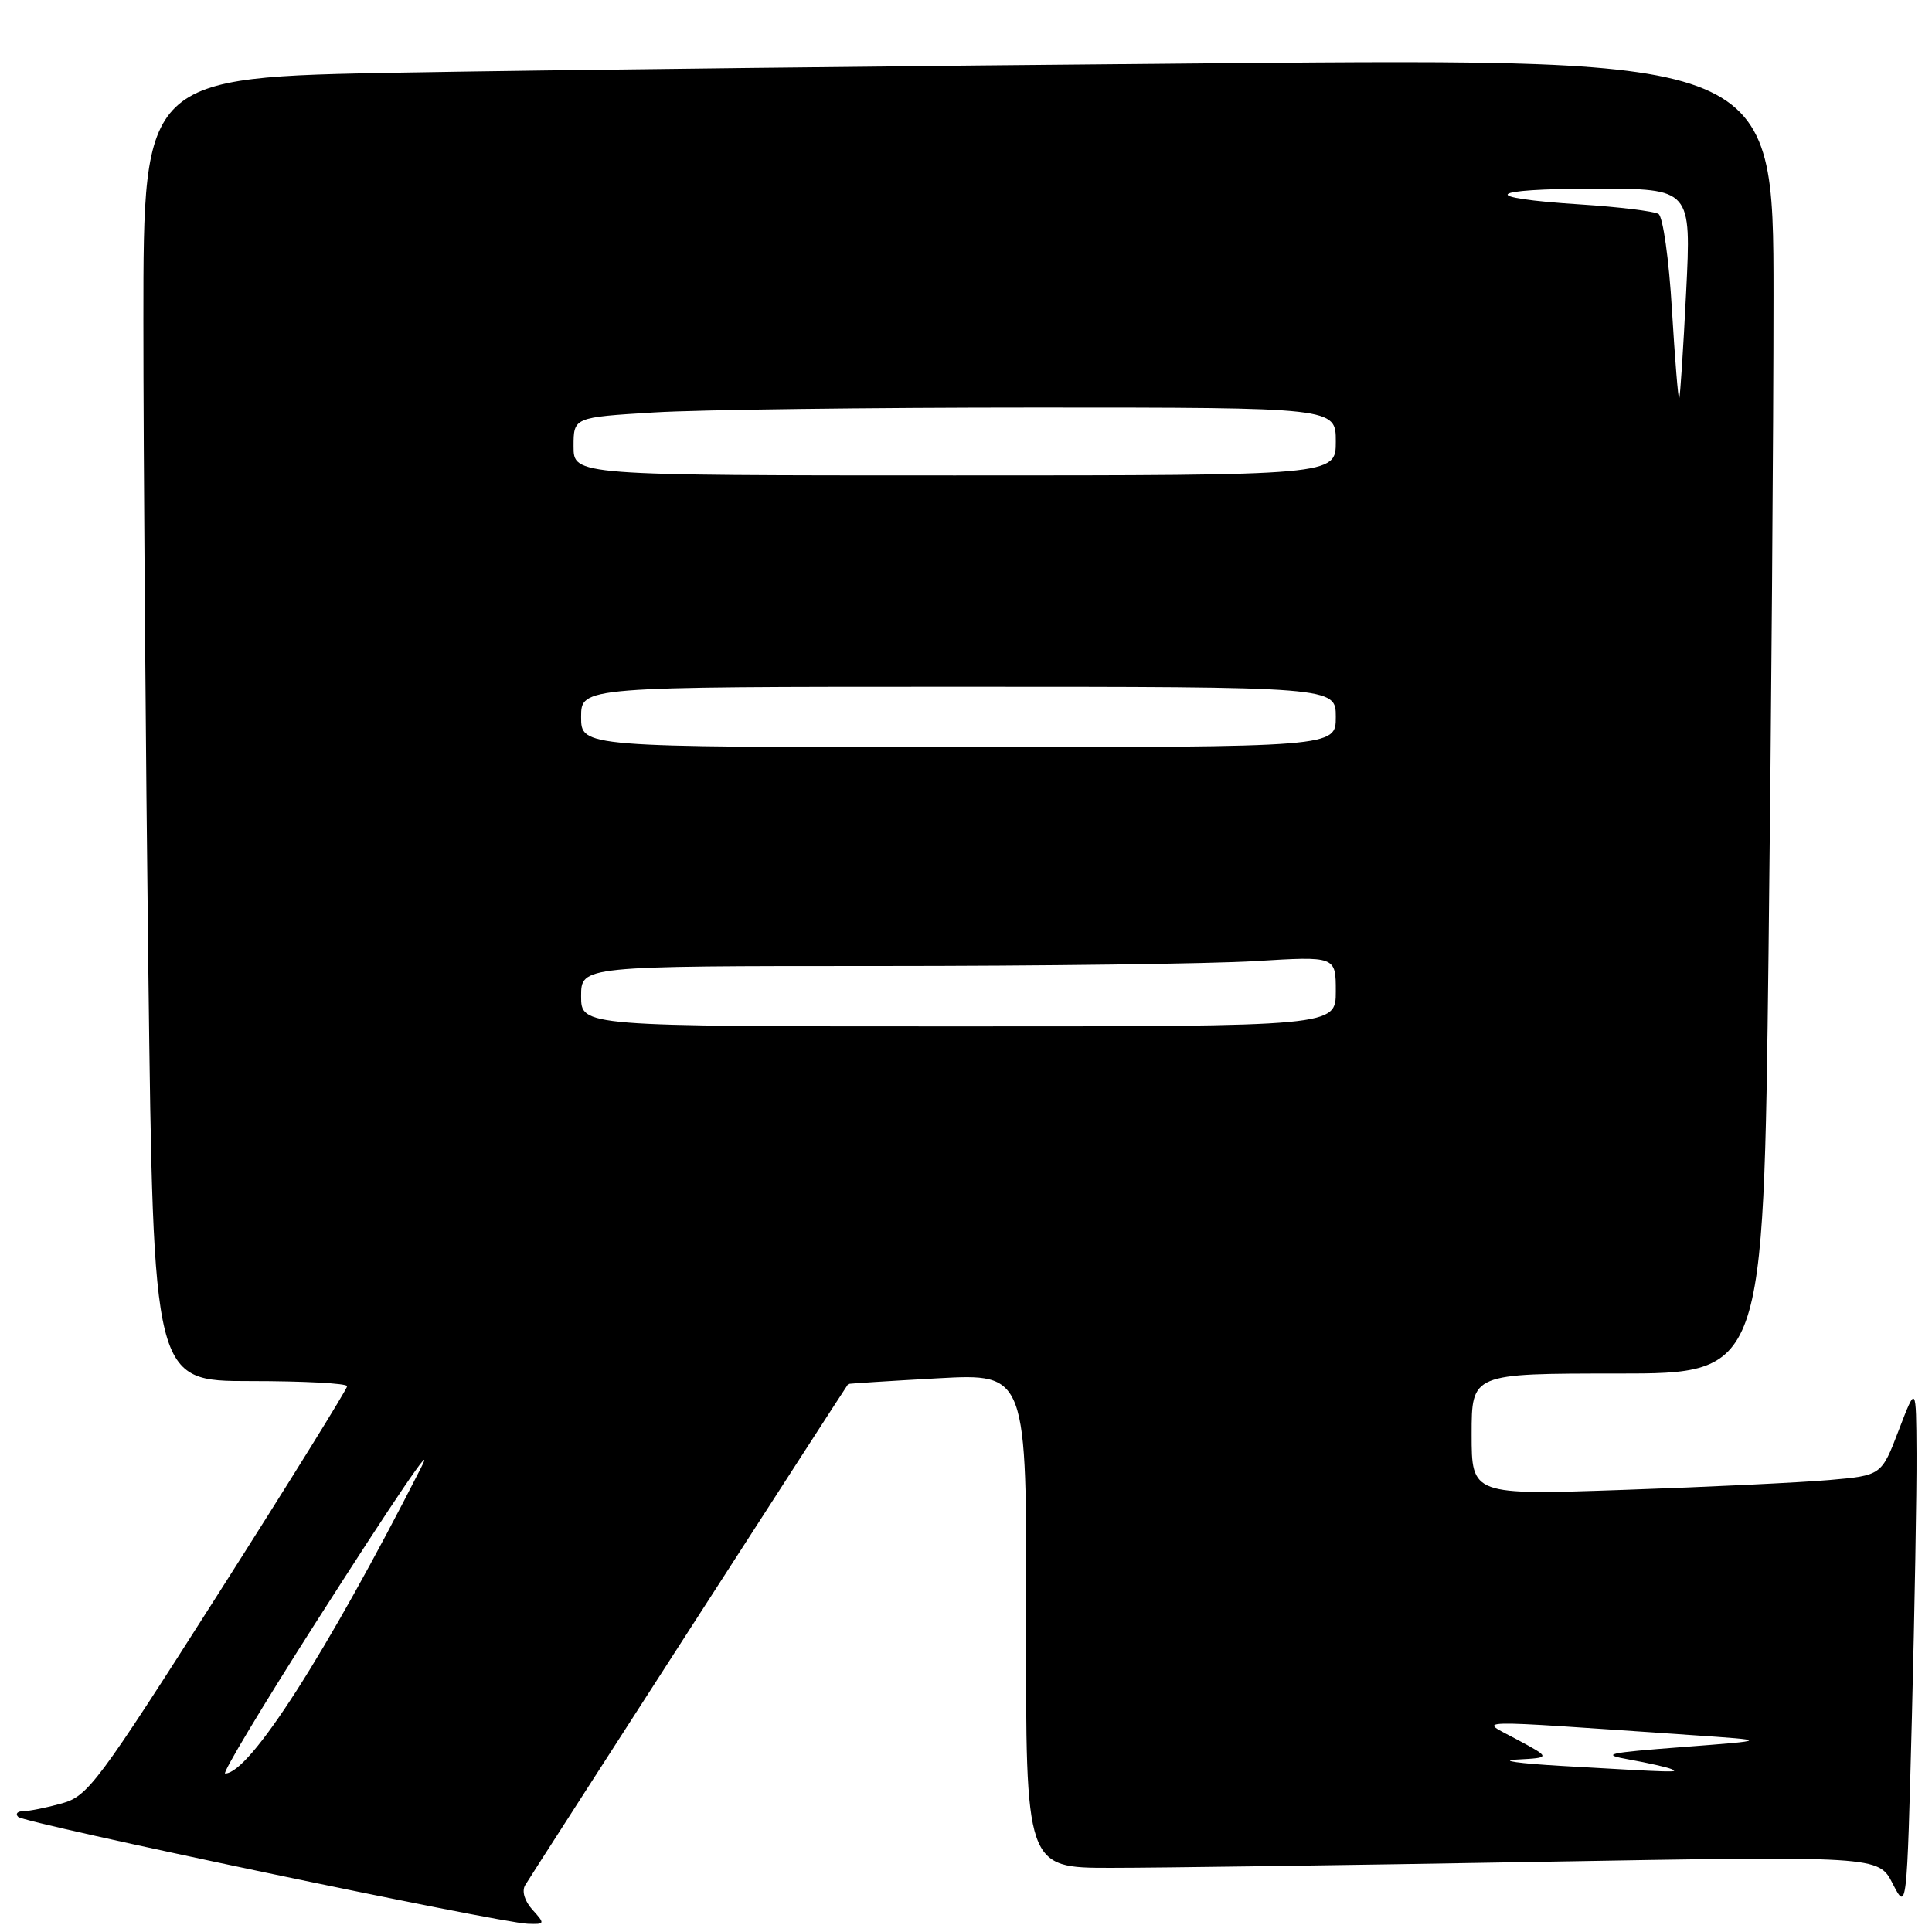 <?xml version="1.0" encoding="UTF-8" standalone="no"?>
<!DOCTYPE svg PUBLIC "-//W3C//DTD SVG 1.1//EN" "http://www.w3.org/Graphics/SVG/1.1/DTD/svg11.dtd" >
<svg xmlns="http://www.w3.org/2000/svg" xmlns:xlink="http://www.w3.org/1999/xlink" version="1.1" viewBox="0 0 256 256">
 <g >
 <path fill="currentColor"
d=" M 70.56 253.06 C 69.51 251.91 69.12 250.59 69.58 249.81 C 70.42 248.40 112.20 183.57 112.39 183.39 C 112.45 183.33 117.80 182.99 124.28 182.63 C 136.05 181.99 136.05 181.99 135.97 214.74 C 135.90 247.50 135.90 247.50 147.20 247.50 C 153.41 247.50 178.84 247.15 203.71 246.71 C 248.91 245.92 248.91 245.92 250.79 249.59 C 252.67 253.25 252.67 253.25 253.34 227.46 C 253.70 213.28 253.98 197.59 253.95 192.59 C 253.90 183.50 253.90 183.50 251.60 189.50 C 249.31 195.50 249.31 195.50 242.40 196.11 C 238.61 196.44 226.39 197.03 215.25 197.41 C 195.00 198.11 195.00 198.11 195.00 190.05 C 195.00 182.00 195.00 182.00 214.34 182.00 C 233.67 182.00 233.67 182.00 234.34 126.34 C 234.70 95.72 235.00 56.52 235.00 39.21 C 235.00 7.76 235.00 7.76 161.25 8.38 C 120.69 8.73 72.09 9.28 53.25 9.62 C 19.00 10.23 19.00 10.23 19.00 42.45 C 19.00 60.17 19.30 99.04 19.66 128.84 C 20.33 183.00 20.33 183.00 33.16 183.00 C 40.22 183.00 46.00 183.30 46.00 183.68 C 46.00 184.05 38.33 196.41 28.95 211.14 C 12.98 236.22 11.66 238.00 8.20 238.96 C 6.16 239.53 3.86 239.99 3.08 239.99 C 2.30 240.00 2.00 240.34 2.41 240.75 C 3.24 241.59 66.11 254.78 69.90 254.91 C 72.22 255.00 72.25 254.93 70.56 253.06 Z  M 41.68 215.25 C 52.41 198.44 57.88 190.39 55.78 194.50 C 43.23 219.14 33.07 235.00 29.83 235.00 C 29.42 235.00 34.75 226.11 41.68 215.25 Z  M 207.00 234.00 C 201.22 233.67 198.53 233.28 201.00 233.15 C 205.50 232.91 205.50 232.91 201.00 230.49 C 195.96 227.77 193.67 227.83 224.00 229.90 C 234.50 230.61 234.50 230.61 223.00 231.49 C 212.79 232.27 212.00 232.46 215.94 233.16 C 218.38 233.60 220.86 234.16 221.44 234.40 C 222.61 234.89 222.07 234.87 207.00 234.00 Z  M 77.00 132.00 C 77.00 128.00 77.00 128.00 116.34 128.00 C 137.98 128.00 160.48 127.71 166.34 127.35 C 177.00 126.70 177.00 126.70 177.00 131.35 C 177.00 136.00 177.00 136.00 127.00 136.00 C 77.00 136.00 77.00 136.00 77.00 132.00 Z  M 77.00 95.00 C 77.00 91.00 77.00 91.00 127.00 91.00 C 177.00 91.00 177.00 91.00 177.00 95.00 C 177.00 99.00 177.00 99.00 127.00 99.00 C 77.00 99.00 77.00 99.00 77.00 95.00 Z  M 76.00 59.15 C 76.00 55.30 76.00 55.30 86.66 54.65 C 92.52 54.29 115.24 54.00 137.16 54.00 C 177.00 54.00 177.00 54.00 177.00 58.50 C 177.00 63.00 177.00 63.00 126.50 63.00 C 76.00 63.00 76.00 63.00 76.00 59.15 Z  M 221.54 41.04 C 221.15 34.39 220.35 28.72 219.76 28.35 C 219.17 27.99 214.52 27.42 209.43 27.09 C 195.70 26.21 196.83 25.00 211.39 25.00 C 224.11 25.00 224.11 25.00 223.42 38.75 C 223.04 46.31 222.63 52.63 222.50 52.79 C 222.37 52.94 221.94 47.66 221.54 41.04 Z "/>
</g>
</svg>